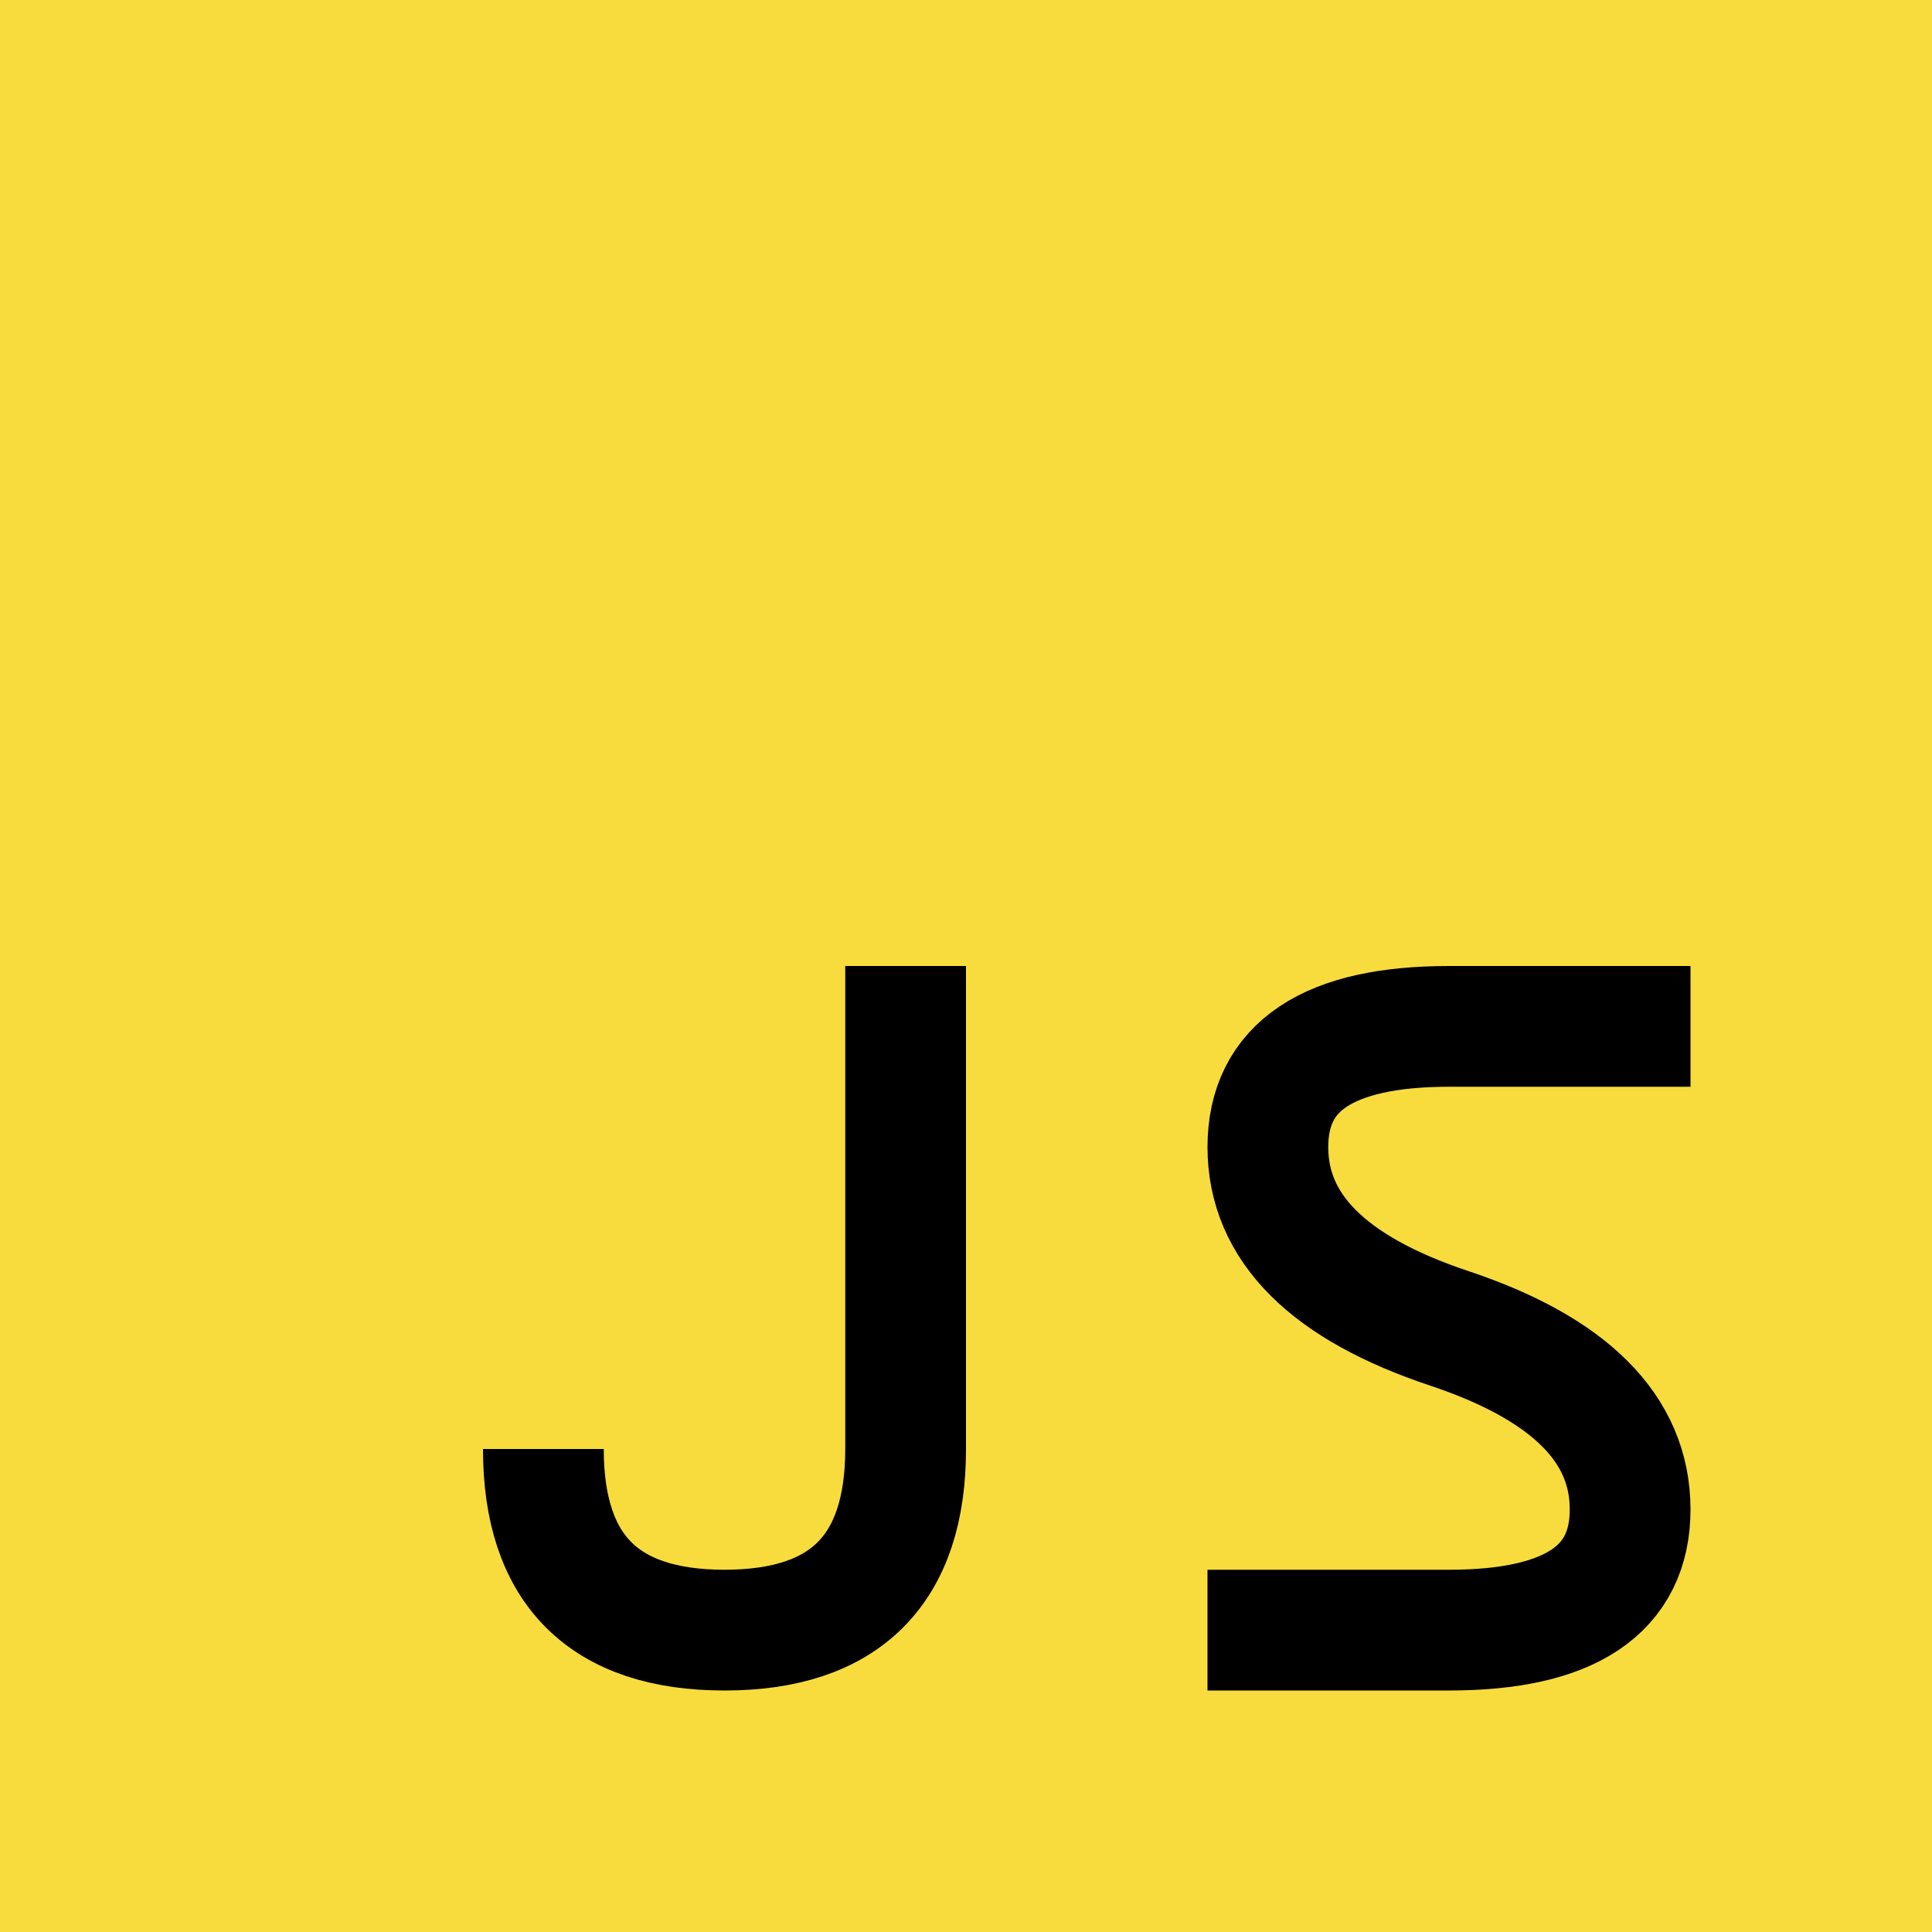 <?xml version="1.0" encoding="UTF-8"?>
<svg xmlns="http://www.w3.org/2000/svg" width="320" height="320" version="1.1">
    <rect width="320" height="320" x="0" y="0" fill="#f8dc3d"/>
    <g fill="none" stroke="#000" stroke-width="20" transform="translate(80 160)">
        <path d="M 70,0 V 80 Q 70,110 40,110 Q 10,110 10,80"/>
        <path d="M 200,10 H 160 Q 130,10 130,30 Q 130,50 160,60 Q 190,70 190,90 Q 190,110 160,110 H 120"/>
    </g>
</svg>
